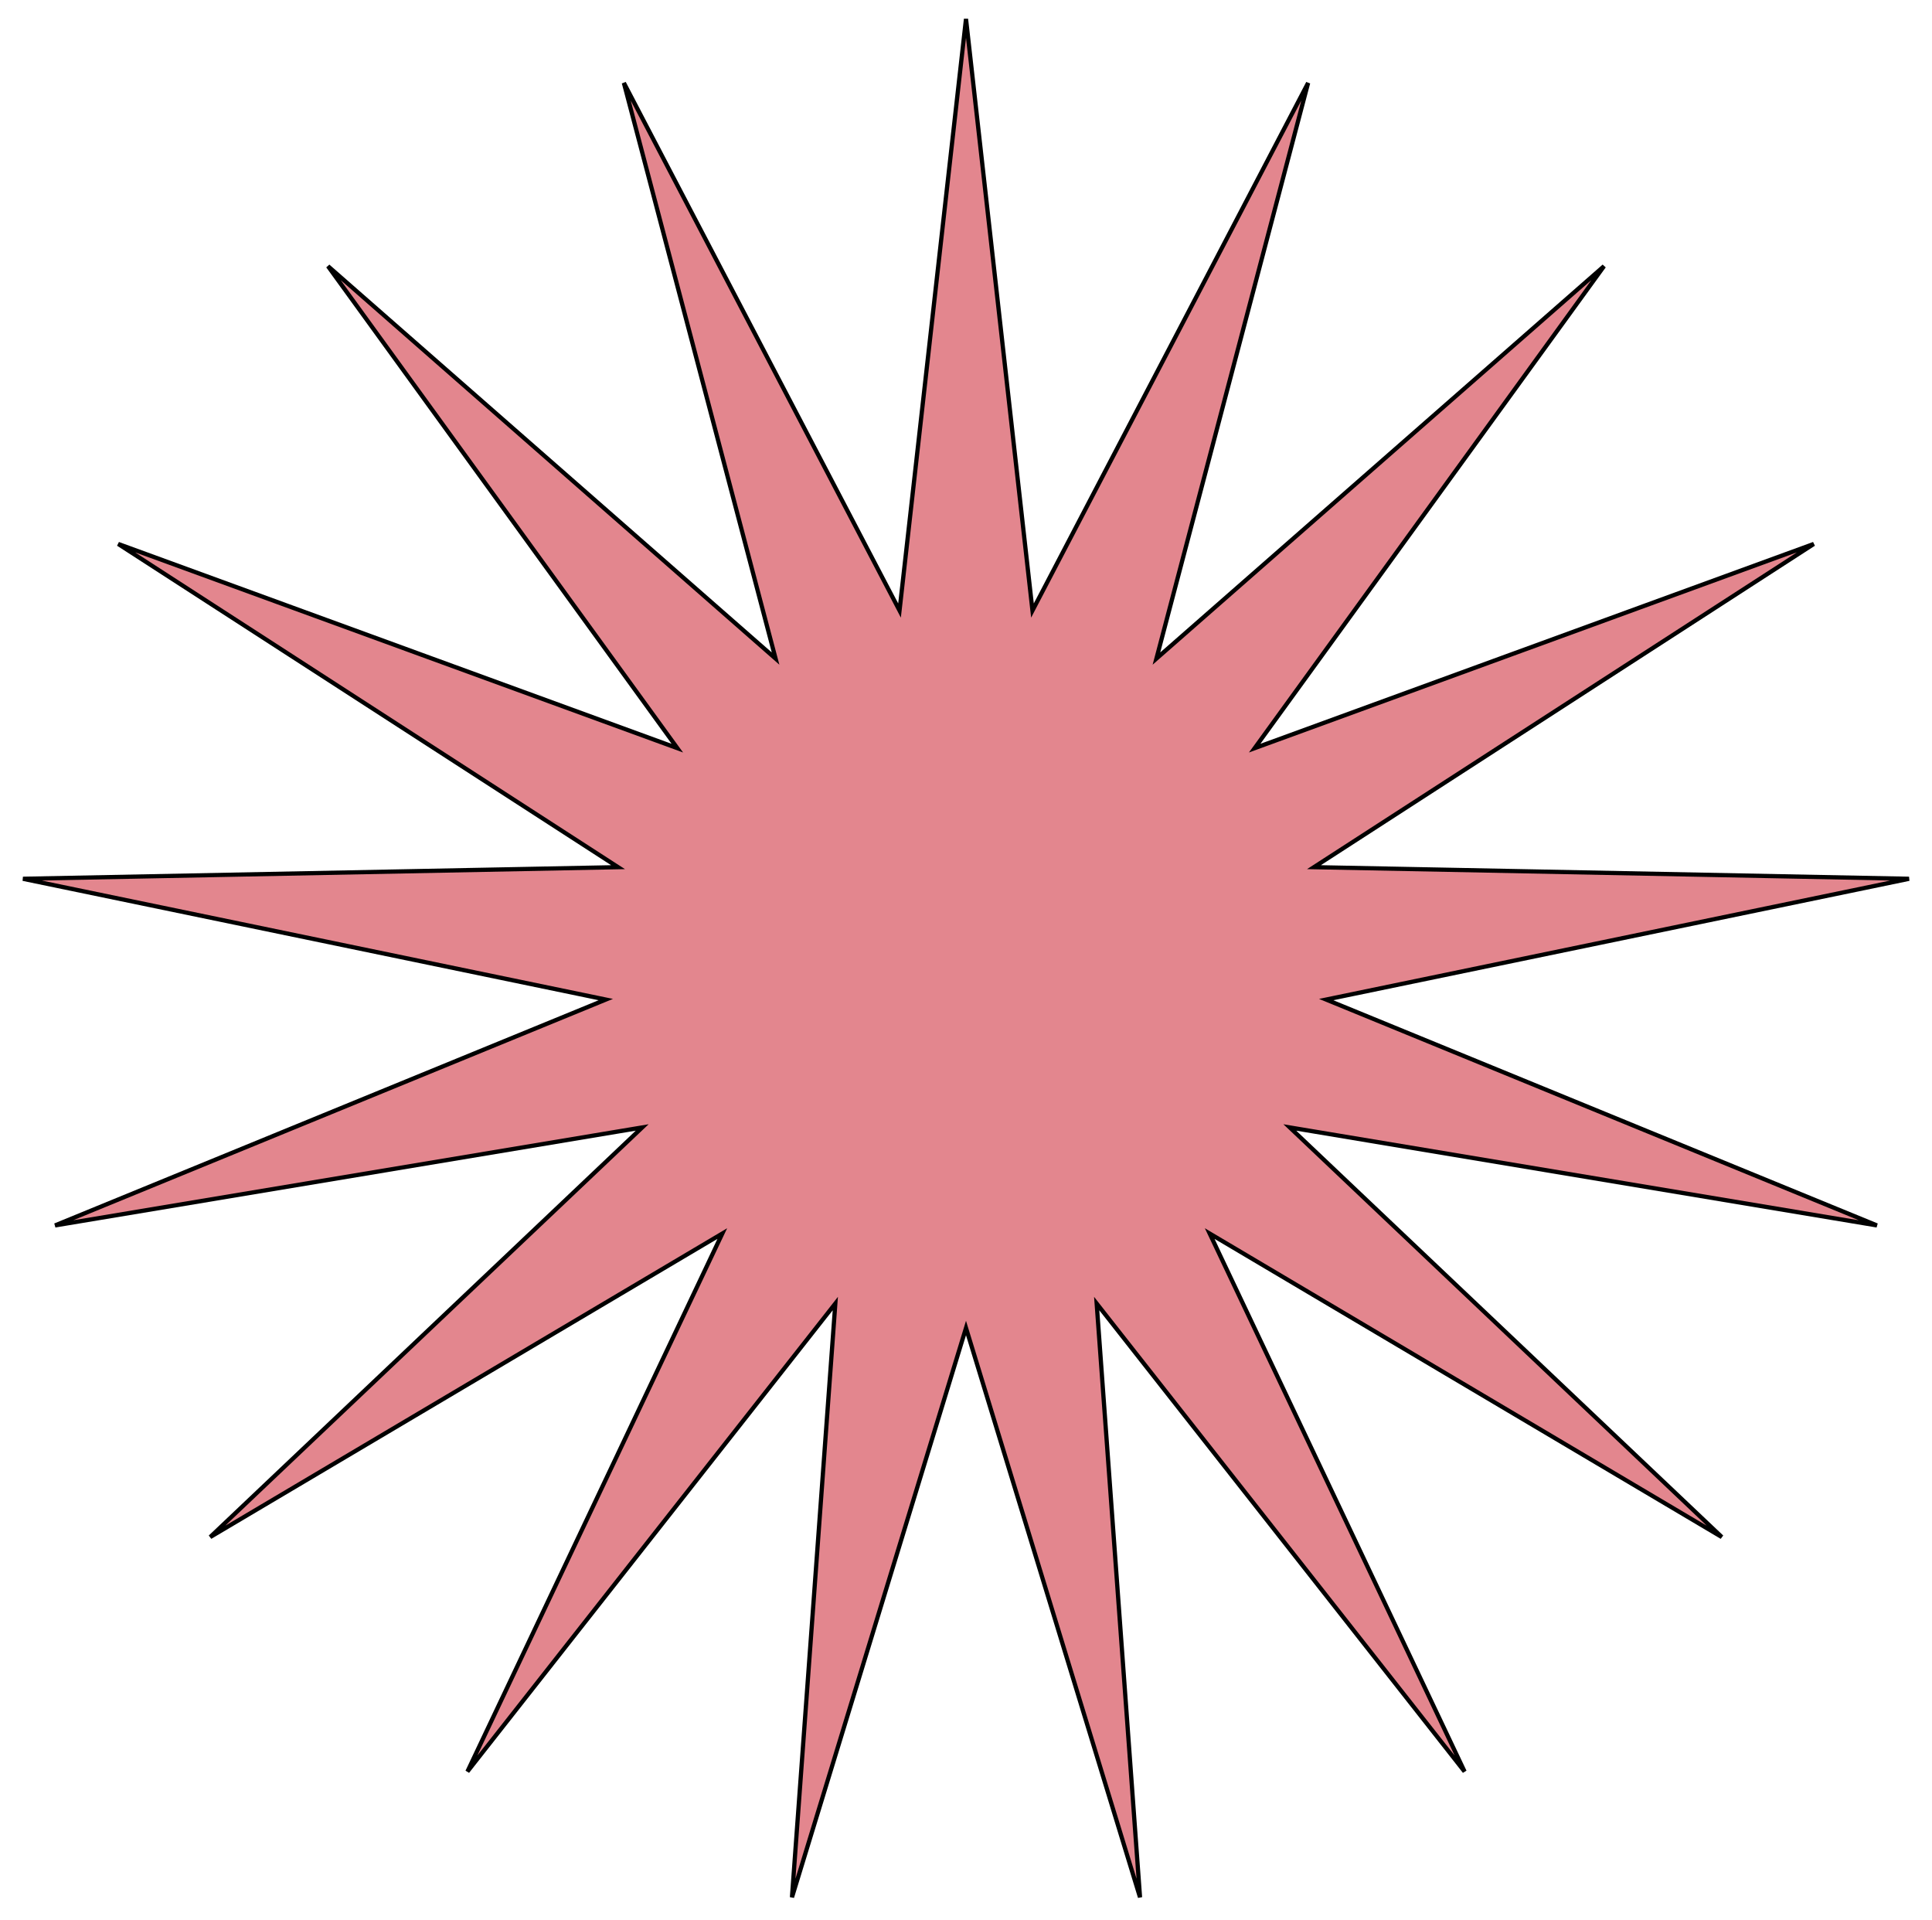 <svg width="457" height="454" viewBox="0 0 457 454" fill="none" xmlns="http://www.w3.org/2000/svg">
<path d="M244.041 142.763L244.224 144.388L244.98 142.938L309.426 19.605L273.963 154.166L273.546 155.748L274.776 154.67L379.422 62.945L297.745 175.609L296.785 176.933L298.322 176.372L429.037 128.644L312.176 204.195L310.803 205.083L312.438 205.115L451.563 207.83L315.306 236.063L313.704 236.396L315.217 237.016L443.974 289.807L306.711 266.91L305.099 266.642L306.285 267.767L407.274 363.504L287.555 292.57L286.147 291.736L286.848 293.214L346.434 418.97L260.422 309.576L259.411 308.291L259.53 309.922L269.664 448.709L228.979 315.633L228.5 314.069L228.021 315.633L187.335 448.709L197.47 309.922L197.589 308.291L196.578 309.576L110.565 418.97L170.152 293.214L170.853 291.736L169.445 292.57L49.725 363.504L150.715 267.767L151.901 266.642L150.288 266.91L13.025 289.807L141.783 237.016L143.296 236.396L141.694 236.063L5.436 207.83L144.562 205.115L146.197 205.083L144.824 204.195L27.962 128.644L158.678 176.372L160.215 176.933L159.255 175.609L77.577 62.945L182.224 154.67L183.454 155.748L183.037 154.166L147.573 19.605L212.02 142.938L212.776 144.388L212.959 142.763L228.5 4.479L244.041 142.763Z" fill="#E3868E" stroke="black"/>
</svg>
